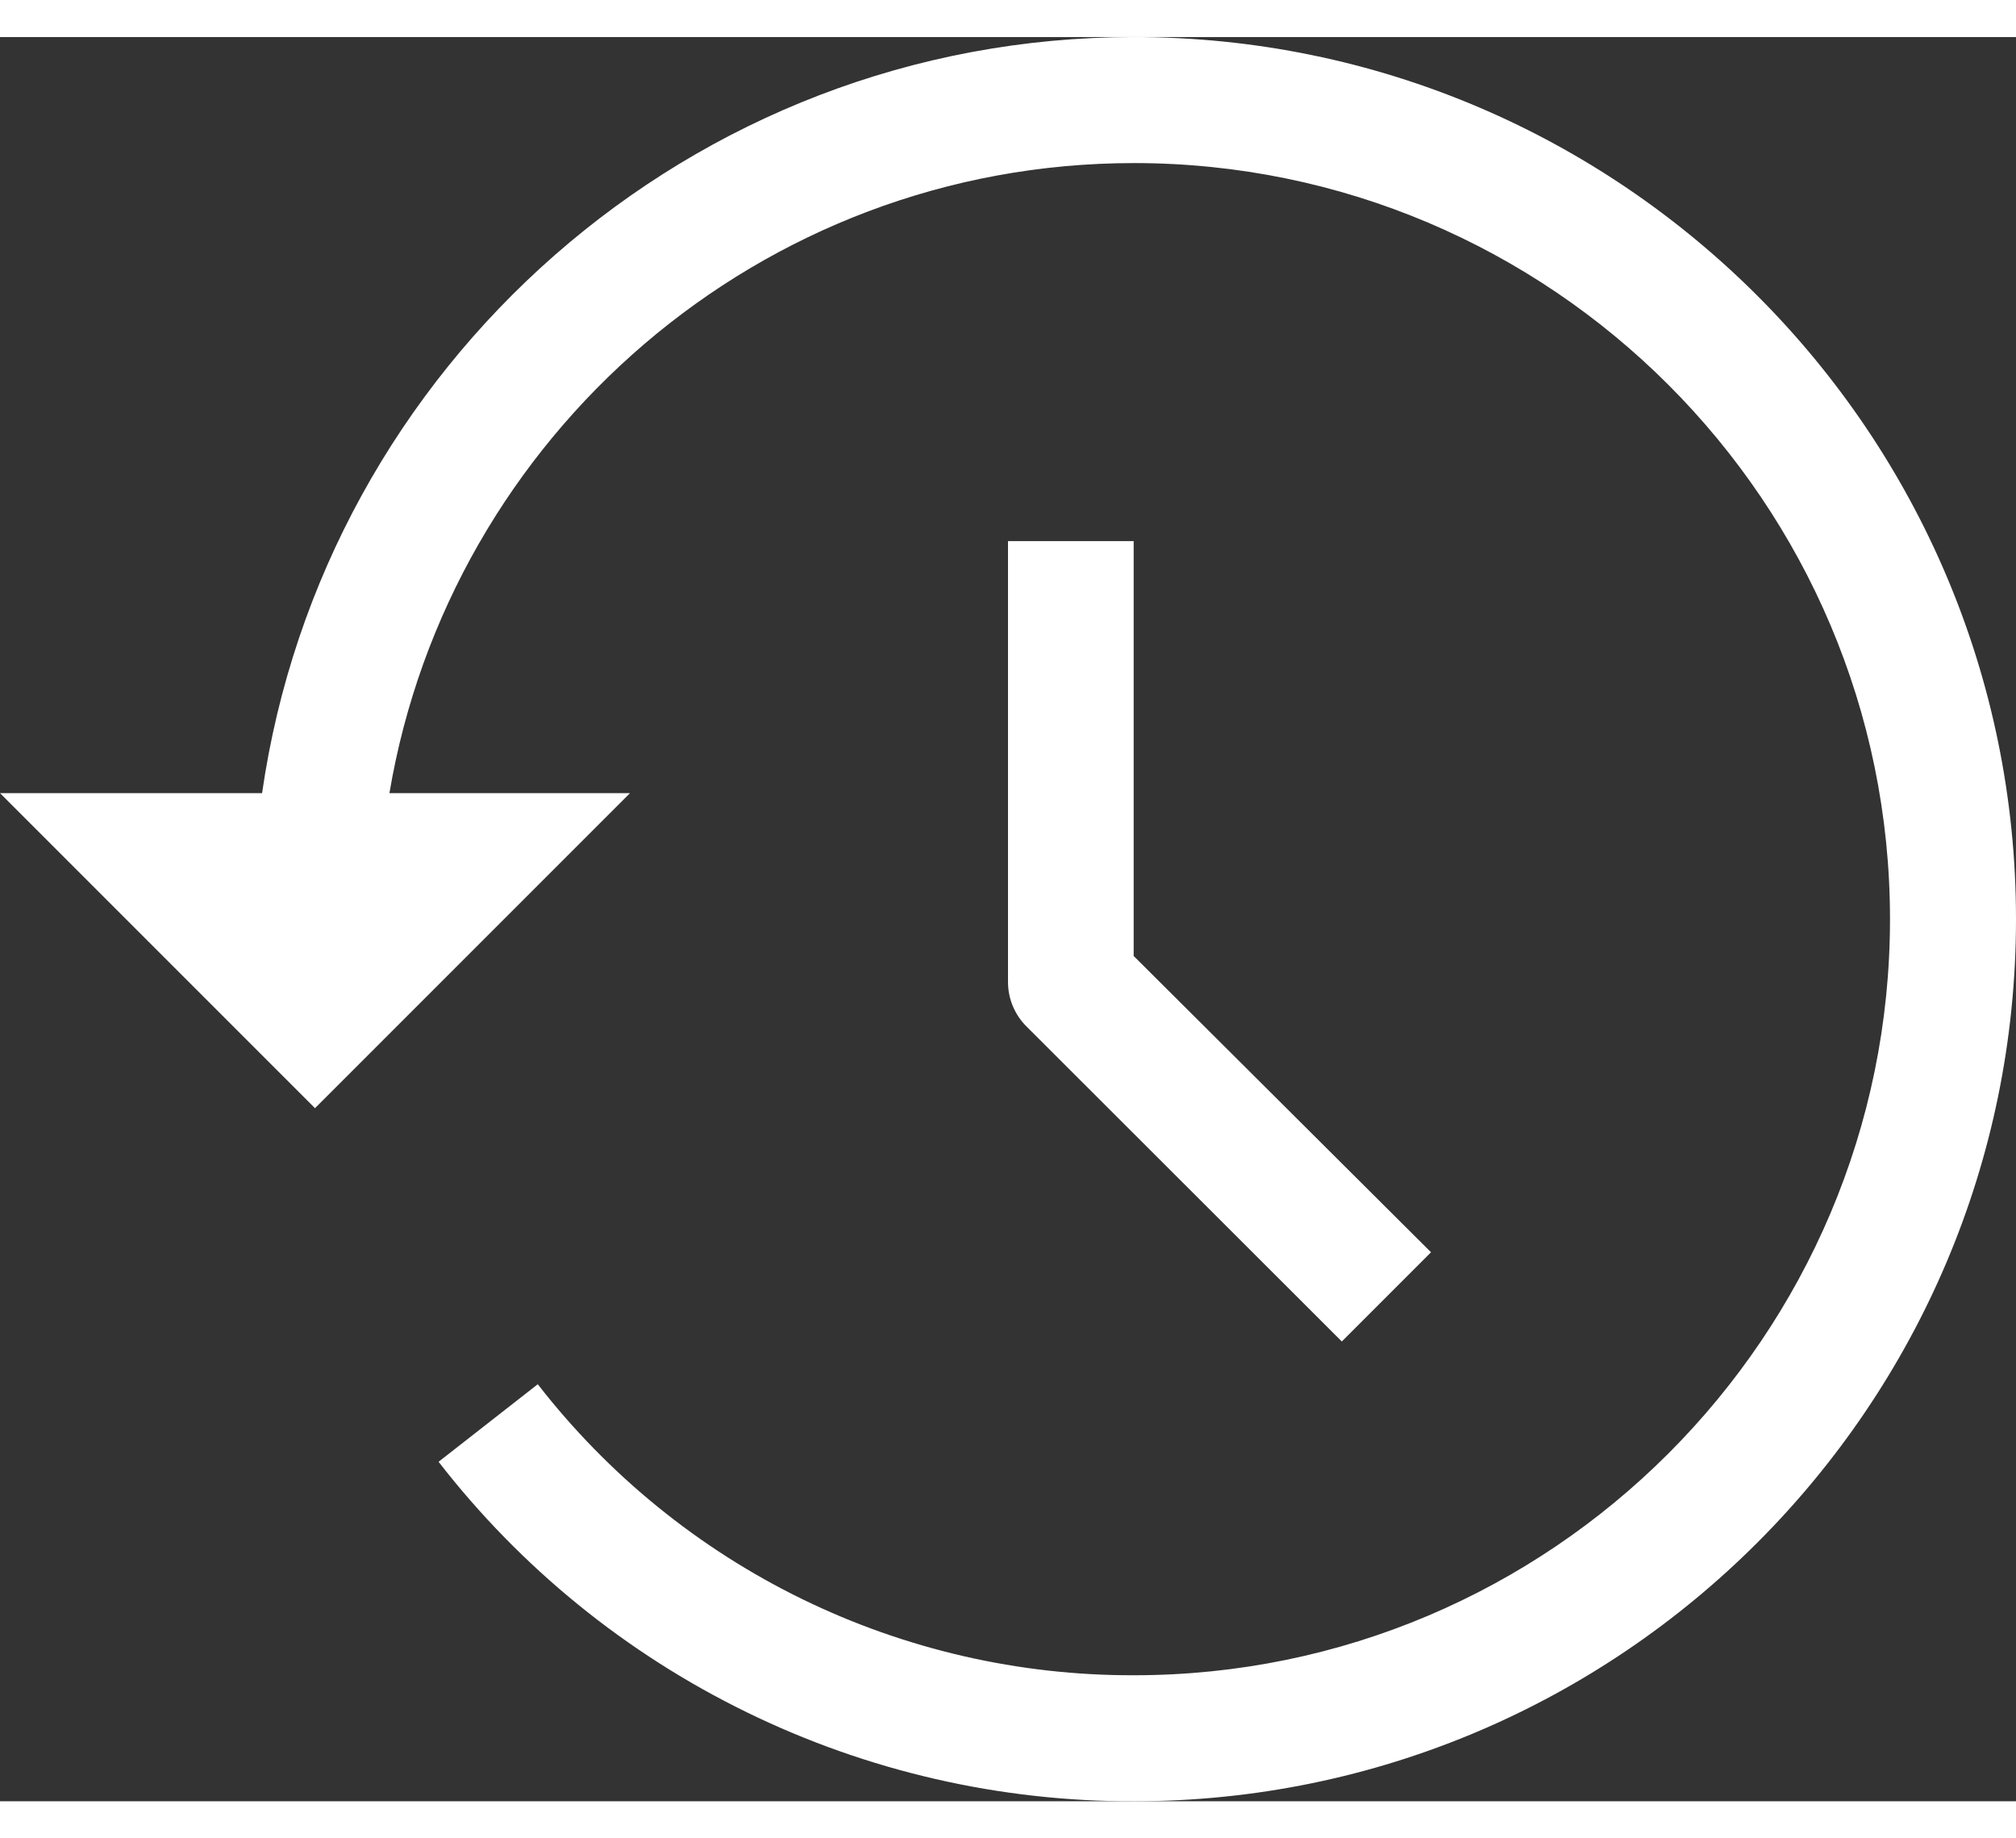<svg width="34" height="31" viewBox="0 0 24 21" fill="none" xmlns="http://www.w3.org/2000/svg">
<rect x="0" y="0" width="24" height="21" fill="#333333" stroke="none"/>
<g clip-path="url(#clip0)">
<path d="M12 6V11.247C12 11.345 12.019 11.443 12.057 11.534C12.095 11.625 12.15 11.708 12.22 11.777L15.974 15.527L17.036 14.465L13.496 10.938V6H12Z" fill="white"/>
<path d="M13.5 0C8.221 0 3.851 3.921 3.12 9H0L3.75 12.75L7.5 9H4.636C5.353 4.75 9.049 1.5 13.5 1.5C18.463 1.5 22.5 5.537 22.5 10.5C22.5 15.463 18.463 19.5 13.5 19.5C12.131 19.504 10.779 19.193 9.549 18.593C8.318 17.992 7.242 17.117 6.402 16.036L5.221 16.959C6.2 18.221 7.455 19.241 8.891 19.941C10.326 20.642 11.903 21.004 13.5 21C19.29 21 24 16.289 24 10.5C24 4.711 19.29 0 13.5 0Z" fill="white"/>
</g>
<defs>
<clipPath id="clip0">
<rect width="34" height="31" fill="white"/>
</clipPath>
</defs>
</svg>
